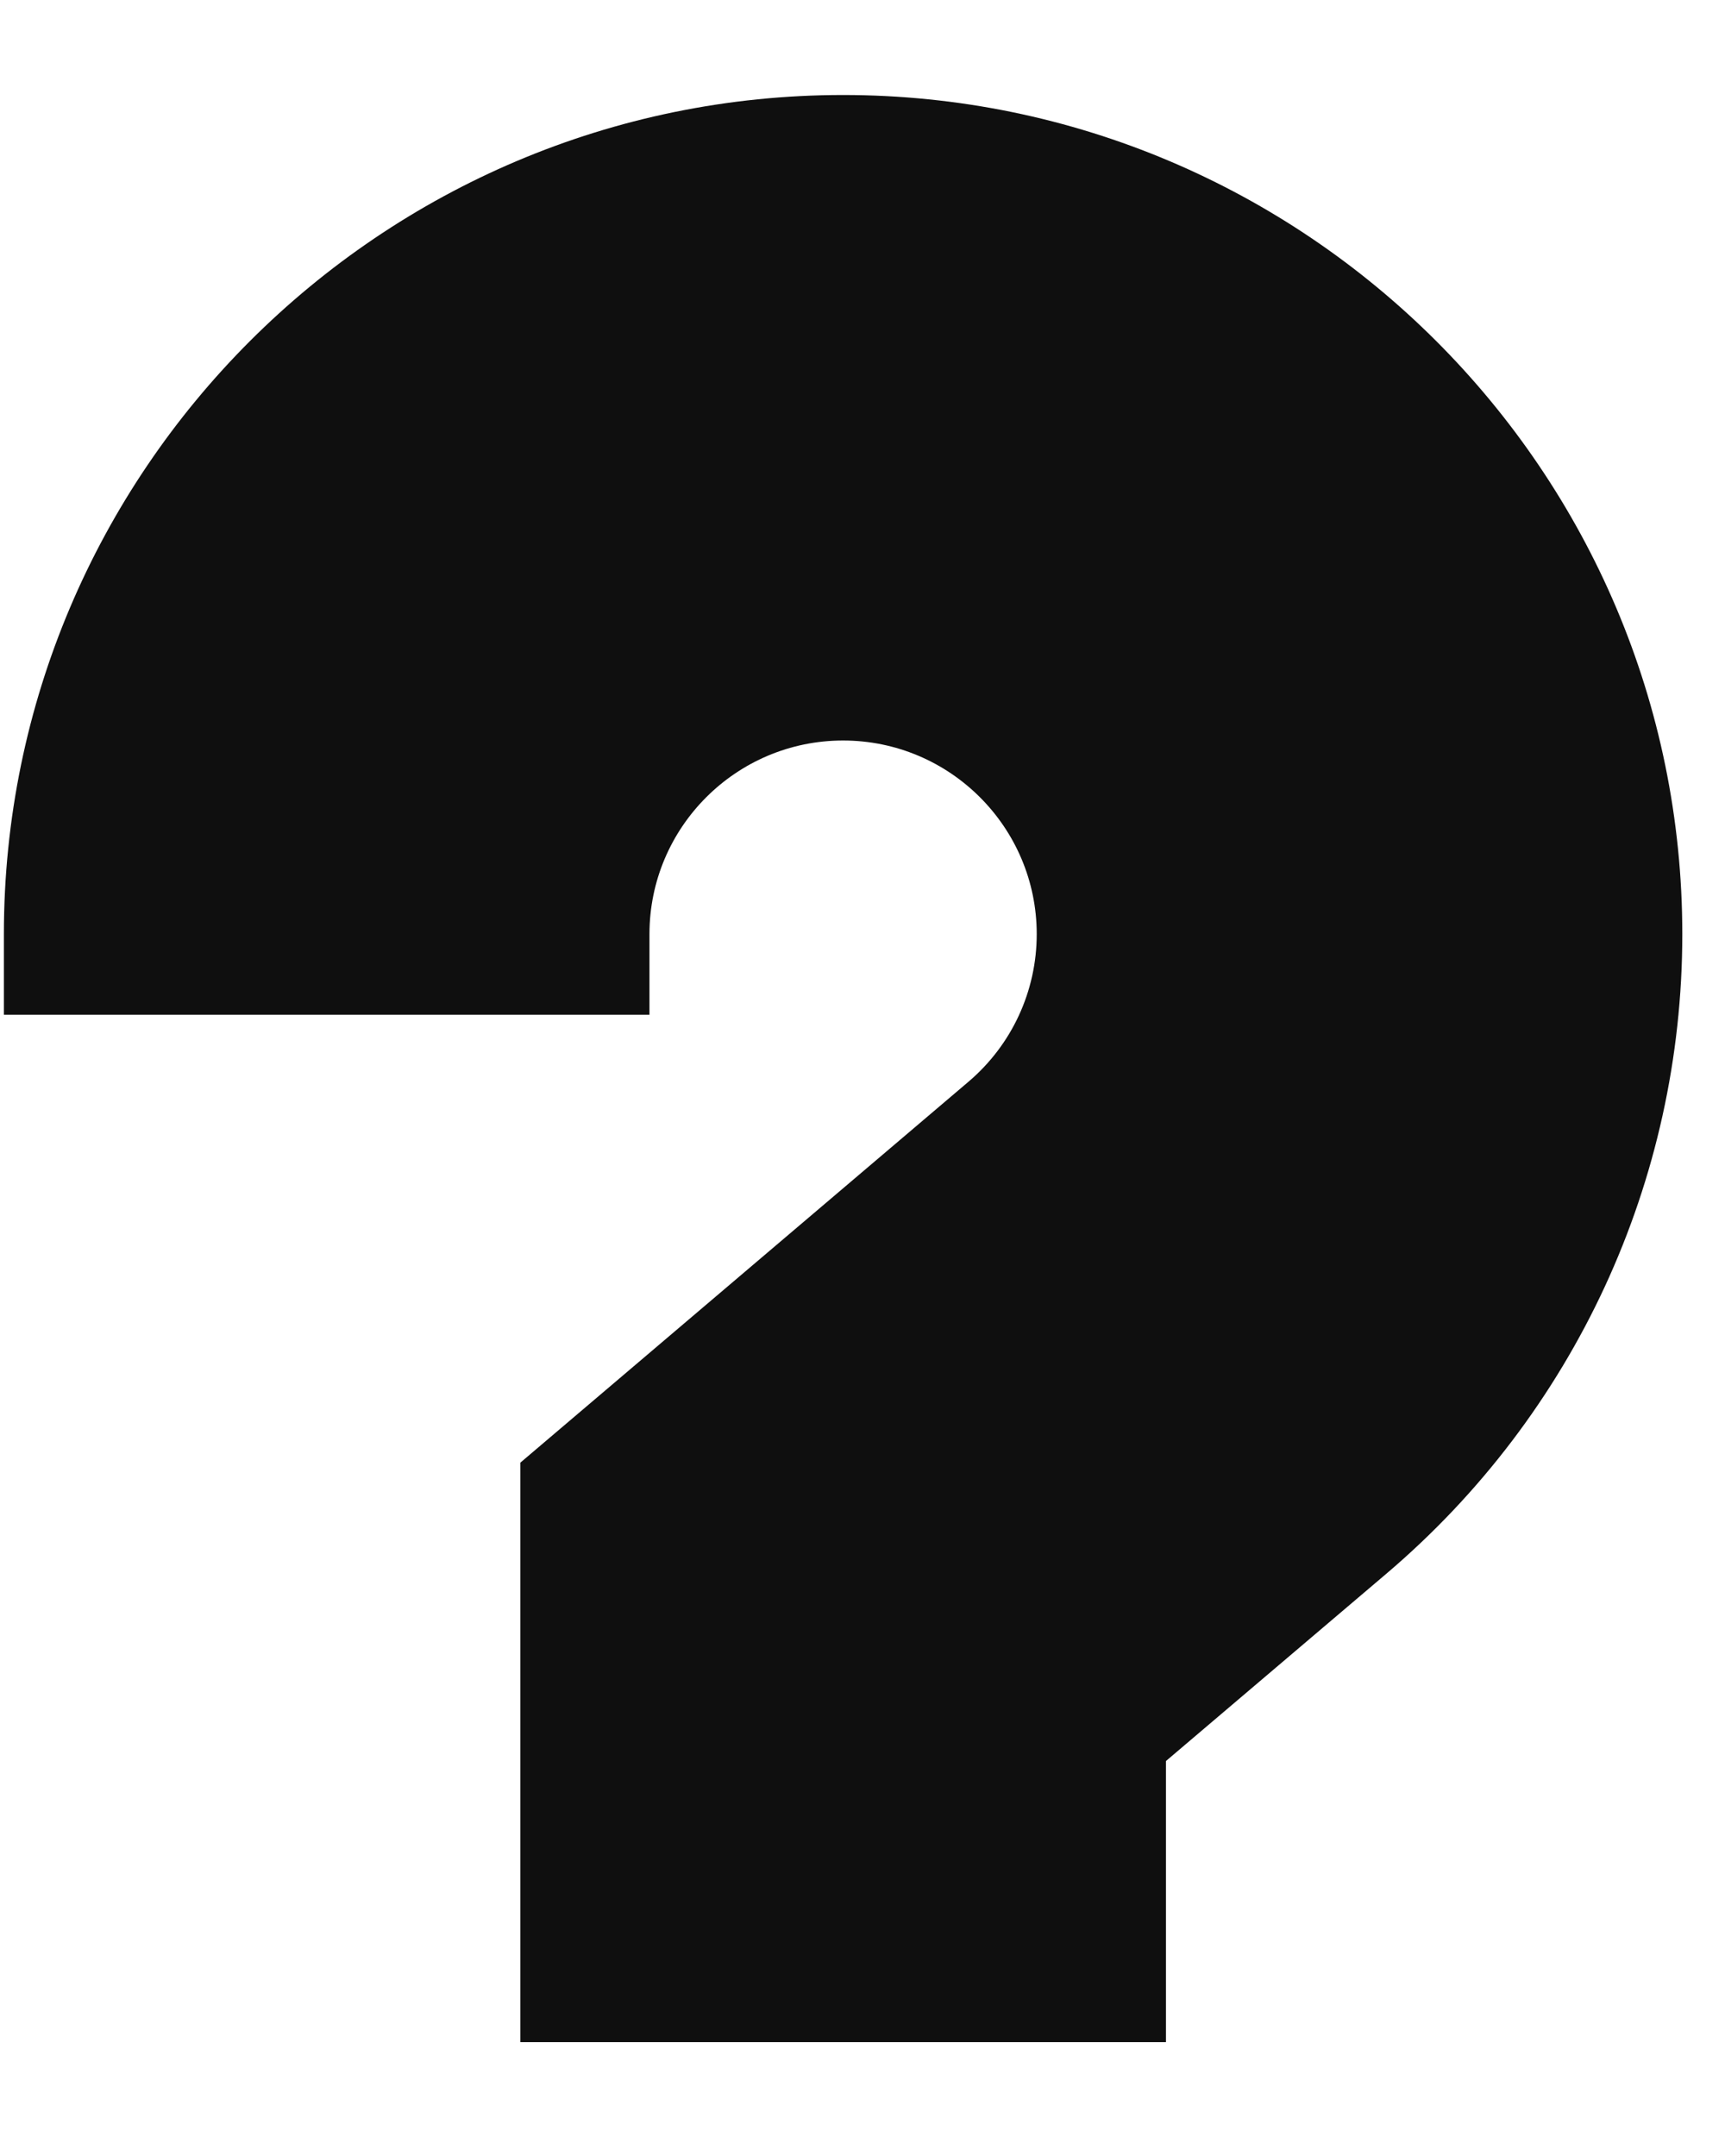 <svg width="12" height="15" viewBox="0 0 12 15" fill="none" xmlns="http://www.w3.org/2000/svg">
<path d="M5.865 0.661C2.646 0.661 0.027 3.28 0.027 6.499V7.06H4.518V6.499C4.518 5.756 5.122 5.152 5.865 5.152C6.608 5.152 7.212 5.756 7.212 6.499C7.212 6.895 7.039 7.27 6.736 7.527L3.62 10.176V14.208H8.111V12.252L9.644 10.949C10.953 9.837 11.703 8.215 11.703 6.499C11.703 3.28 9.084 0.661 5.865 0.661V0.661Z" fill="#0F0F0F"/>
</svg>
